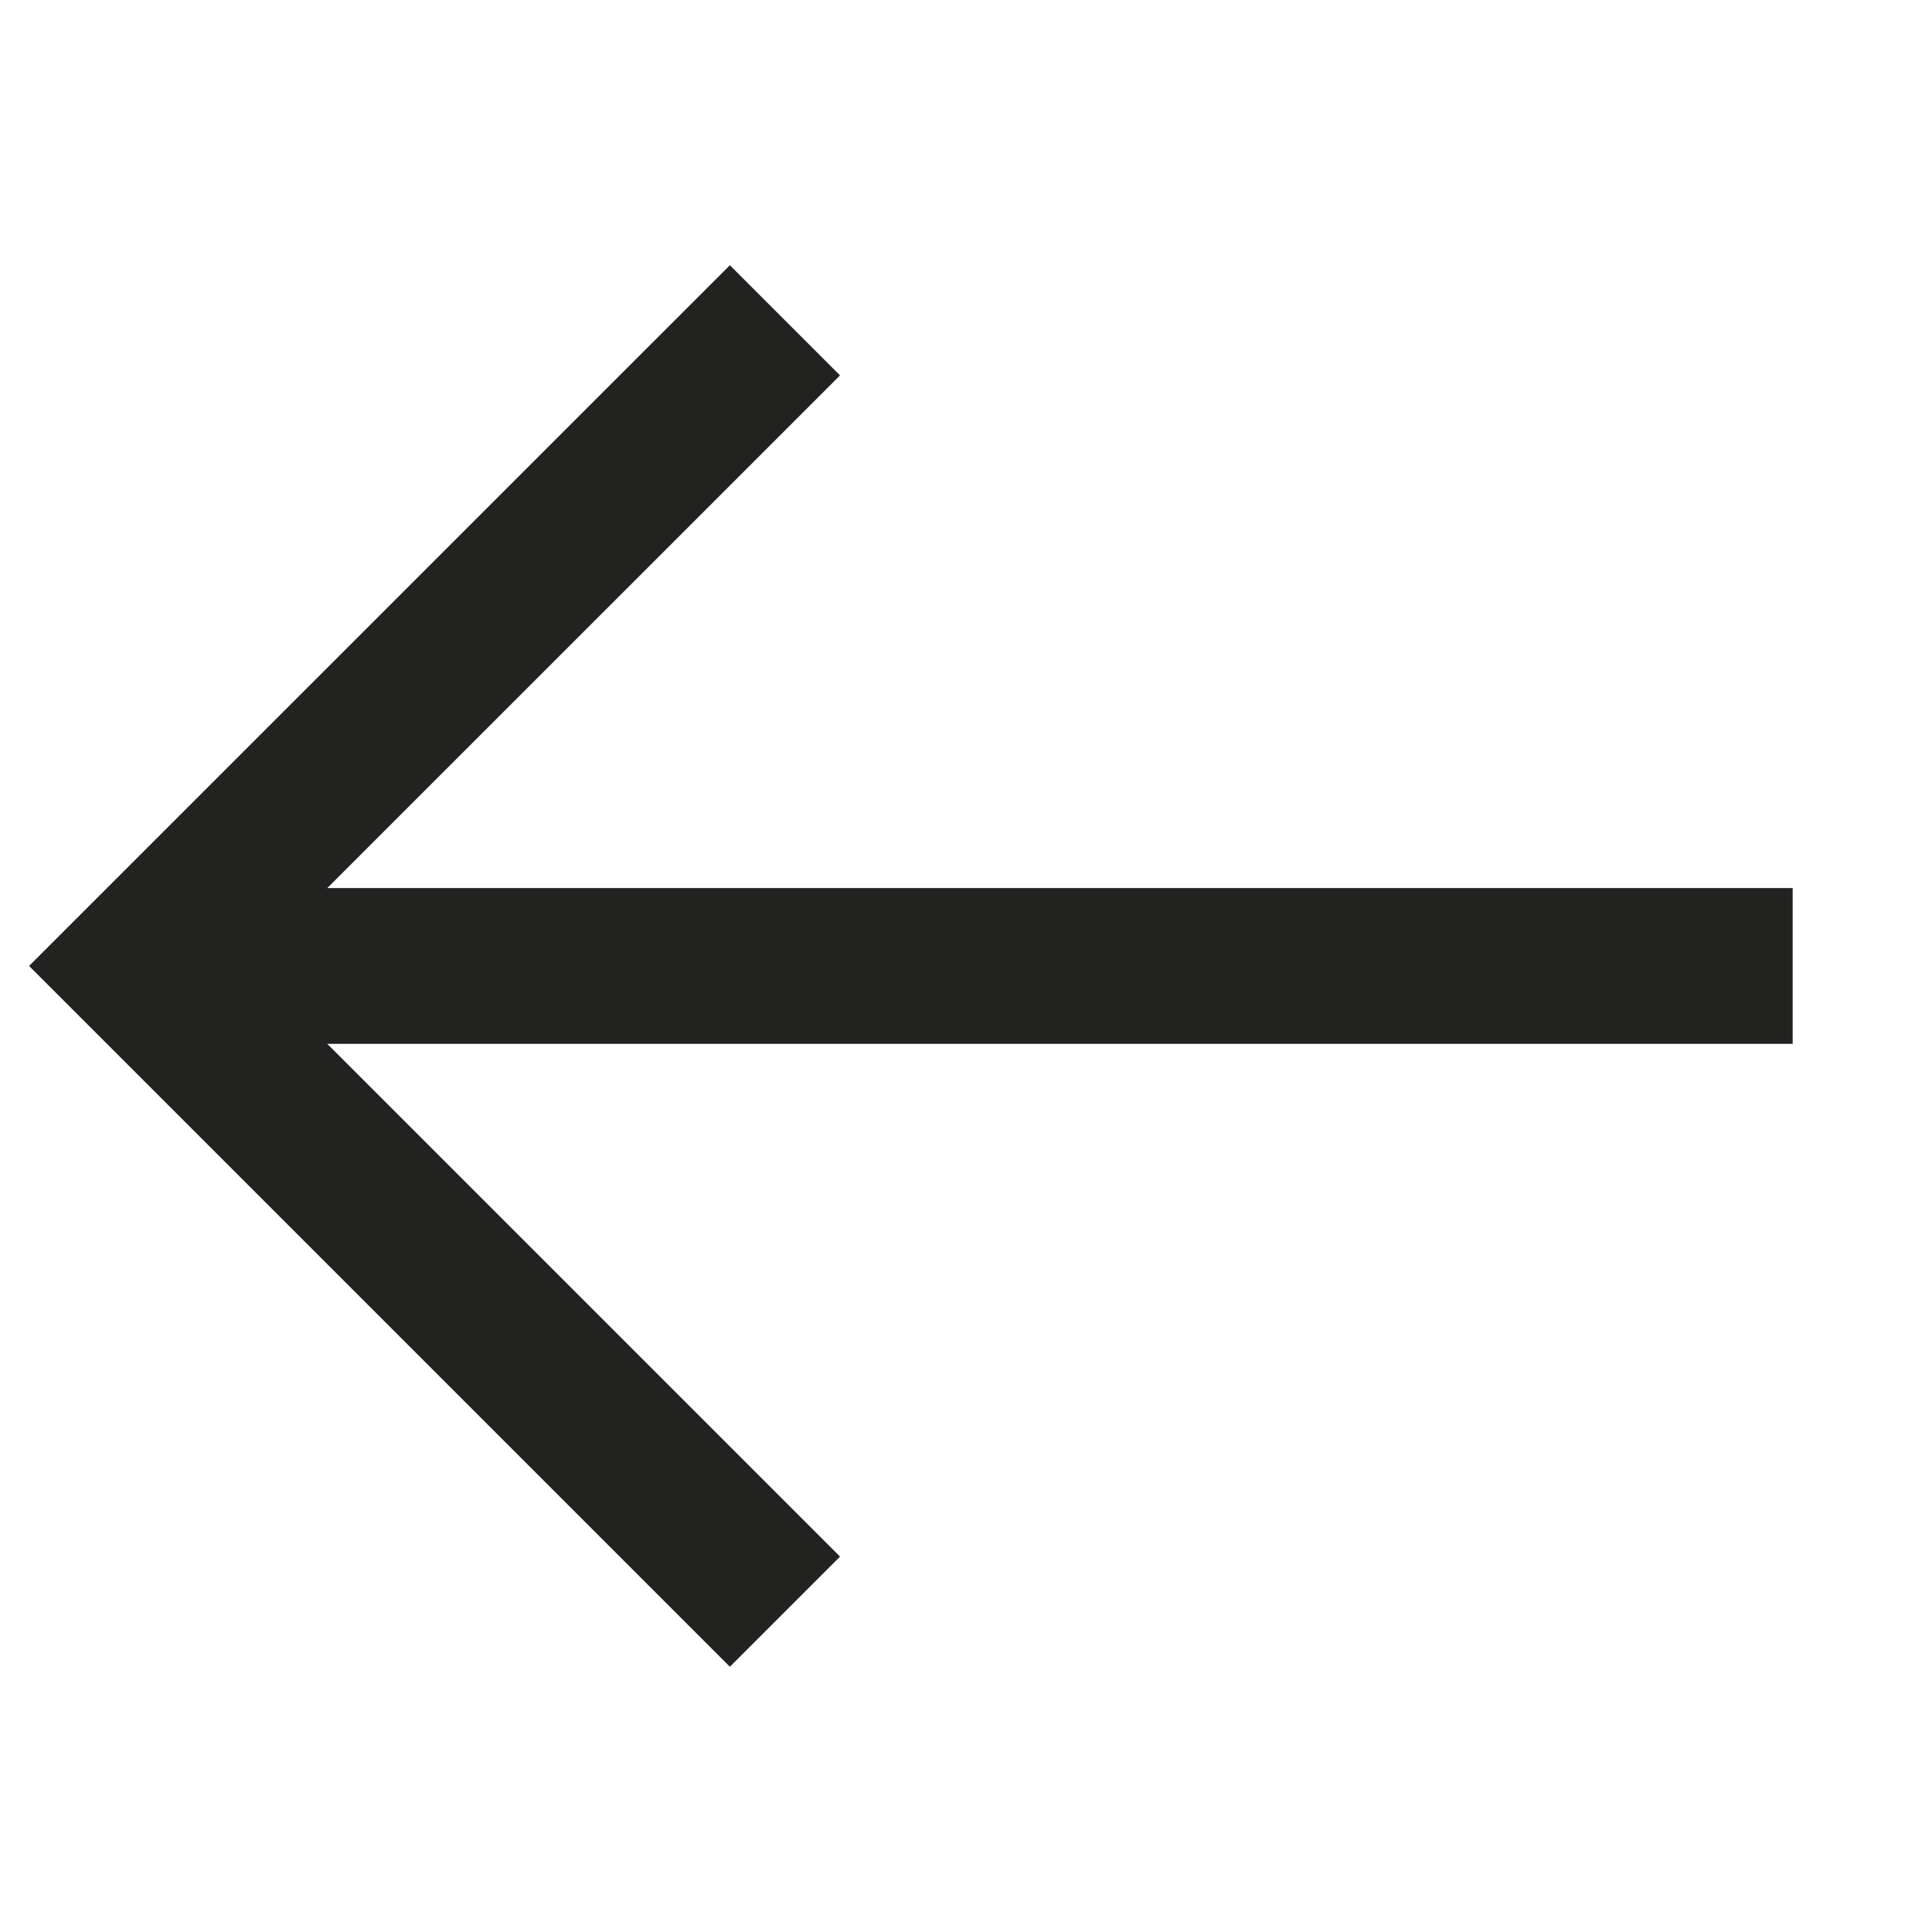 <svg id="Ebene_1" data-name="Ebene 1" xmlns="http://www.w3.org/2000/svg" viewBox="0 0 198.43 198.43"><defs><style>.cls-1{fill:none;stroke:#222221;stroke-miterlimit:10;stroke-width:16px;}</style></defs><title>Zeichenfläche 1 Kopie 29</title><polyline class="cls-1" points="80.62 165.53 14.3 99.21 80.62 32.9 14.3 99.21"/><line class="cls-1" x1="14.48" y1="99.21" x2="184.12" y2="99.21"/></svg>